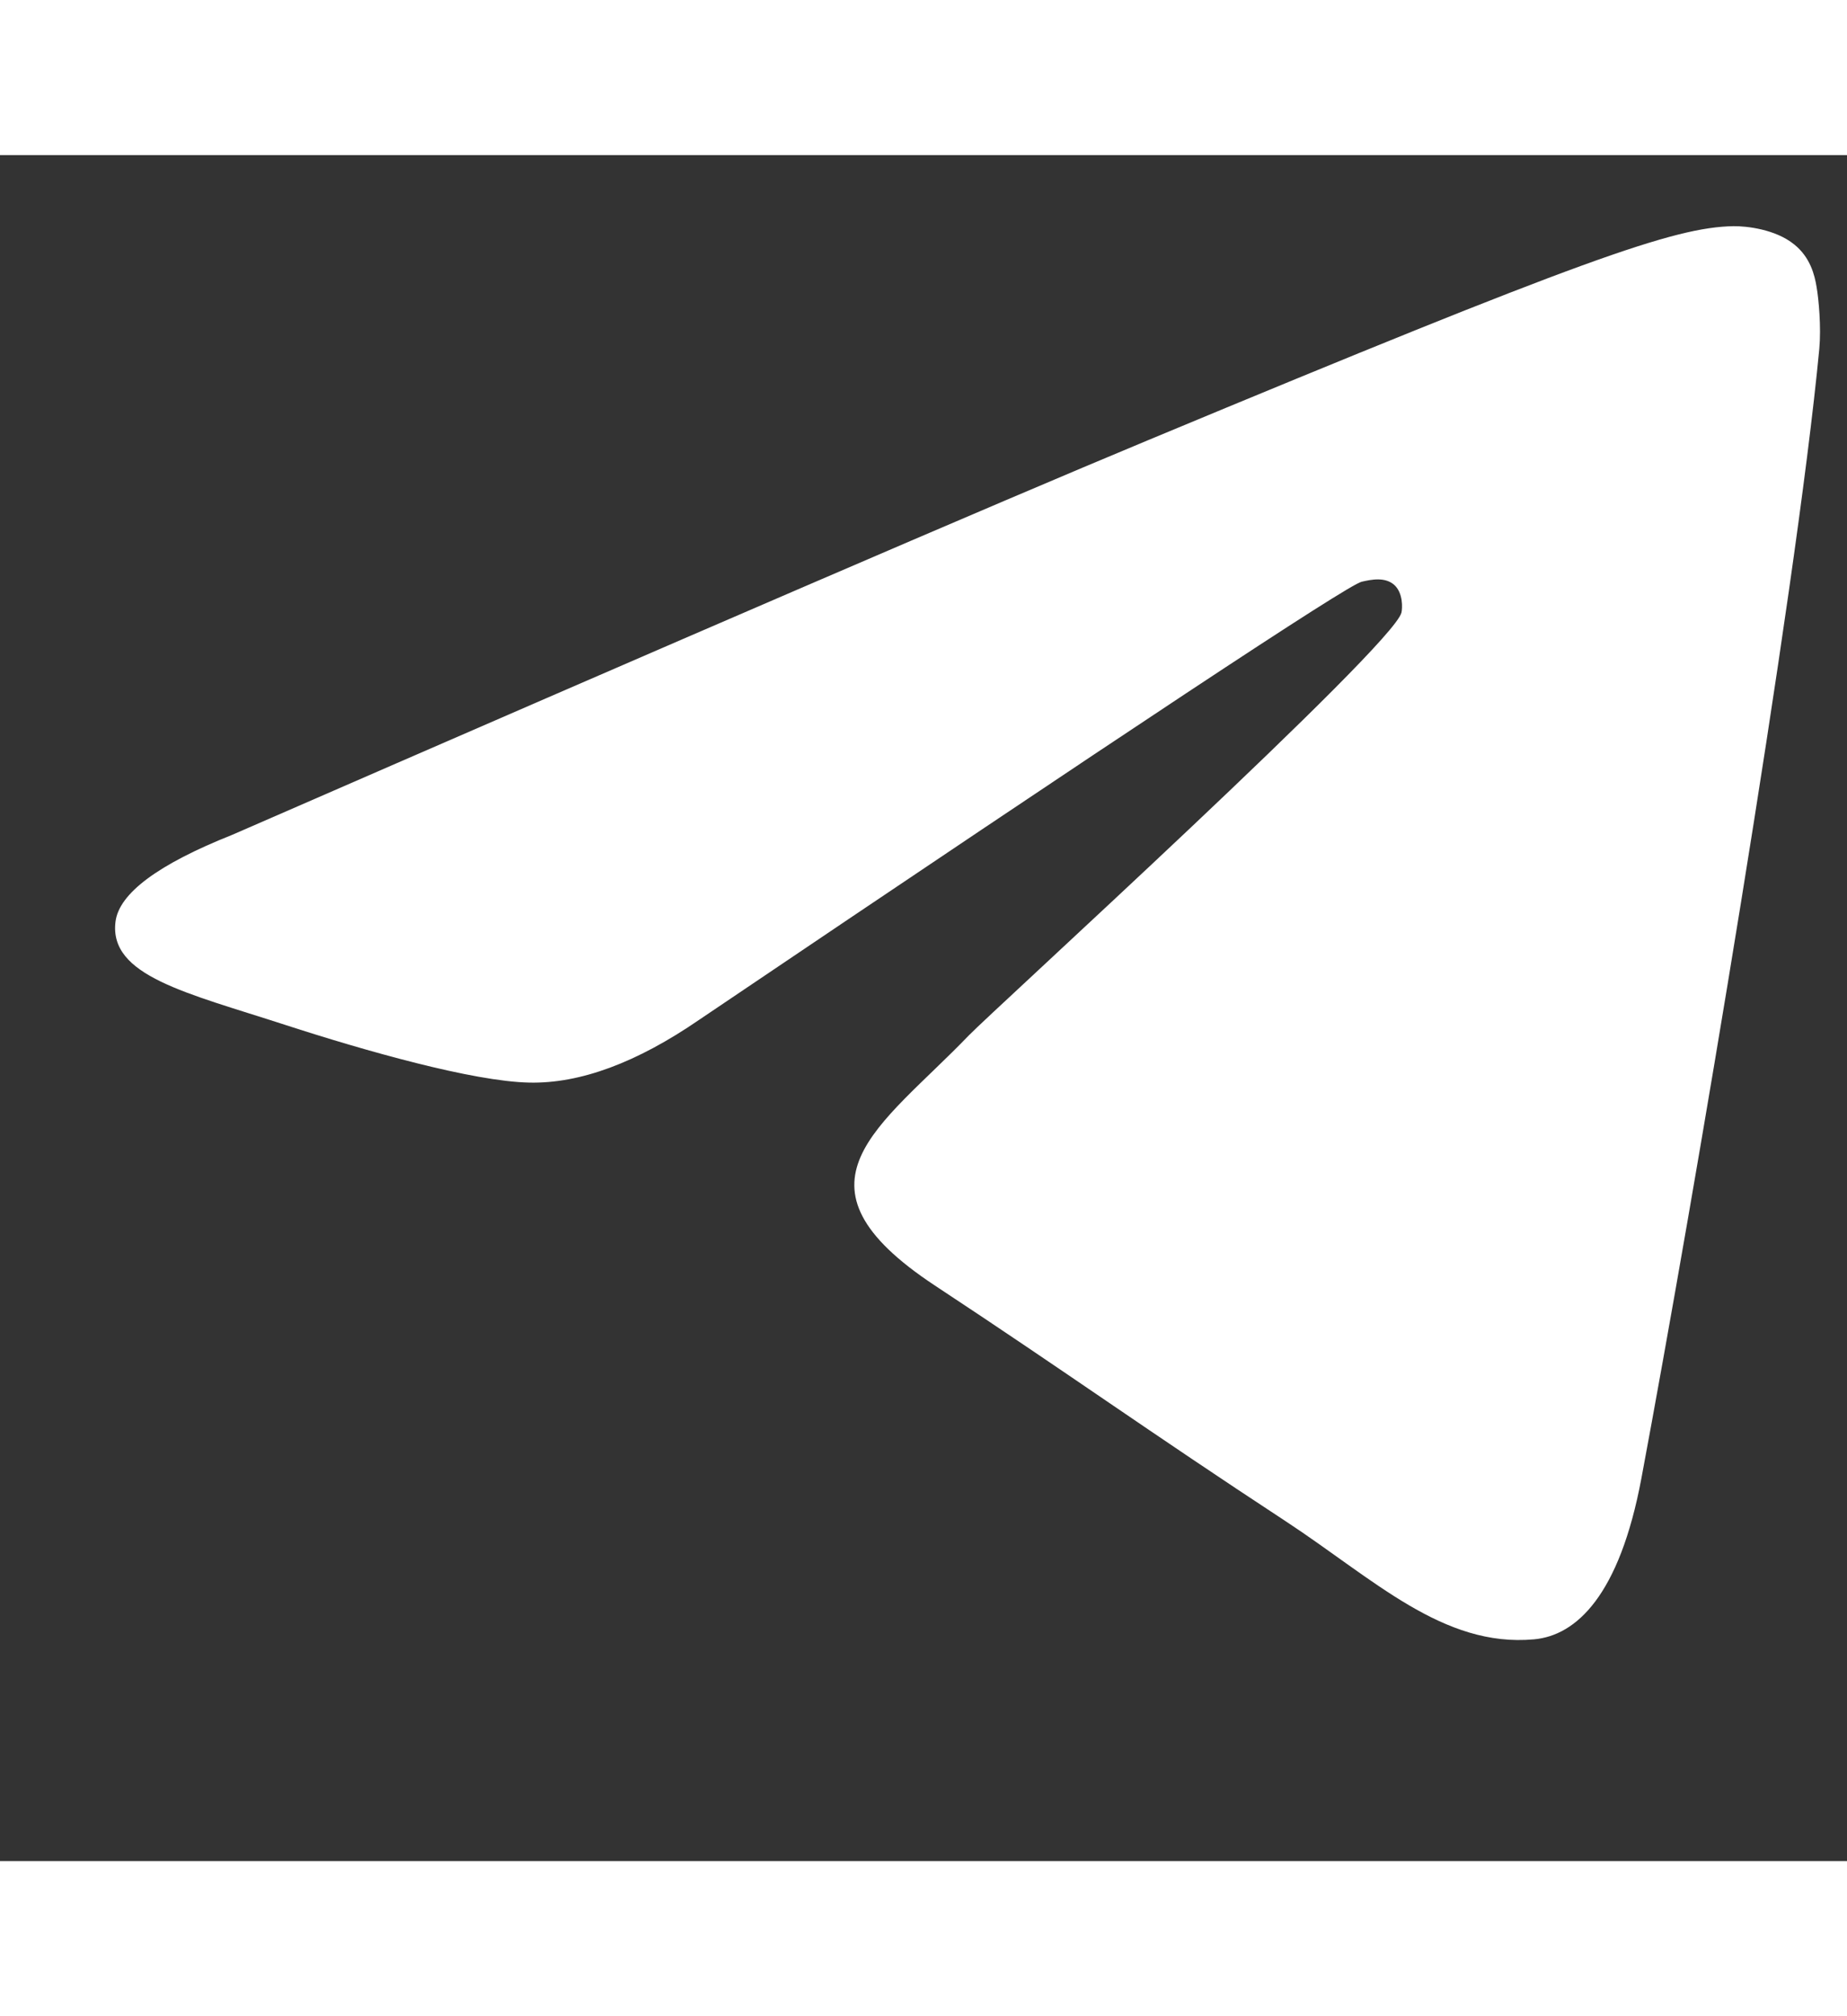 <svg  width="11" height="12" viewBox="0 0 13 12" fill="none" xmlns="http://www.w3.org/2000/svg">
<rect x="0" y="0" width="13" height="12" fill="#333333" stroke="none"/>
<path d="M1.635 4.781C4.856 3.378 7.004 2.453 8.079 2.006C11.148 0.729 11.785 0.507 12.201 0.5C12.292 0.499 12.497 0.521 12.629 0.629C12.741 0.719 12.772 0.842 12.786 0.928C12.801 1.014 12.819 1.21 12.805 1.363C12.639 3.11 11.919 7.35 11.553 9.307C11.398 10.135 11.093 10.413 10.798 10.44C10.156 10.499 9.669 10.016 9.047 9.608C8.075 8.971 7.525 8.574 6.581 7.952C5.49 7.233 6.198 6.838 6.819 6.192C6.982 6.023 9.809 3.452 9.864 3.218C9.871 3.189 9.877 3.08 9.813 3.023C9.748 2.966 9.653 2.985 9.584 3.001C9.486 3.023 7.933 4.05 4.923 6.081C4.482 6.384 4.083 6.532 3.725 6.524C3.33 6.516 2.571 6.301 2.007 6.118C1.315 5.893 0.765 5.774 0.813 5.392C0.838 5.193 1.112 4.989 1.635 4.781Z" fill="white"/>
</svg>
